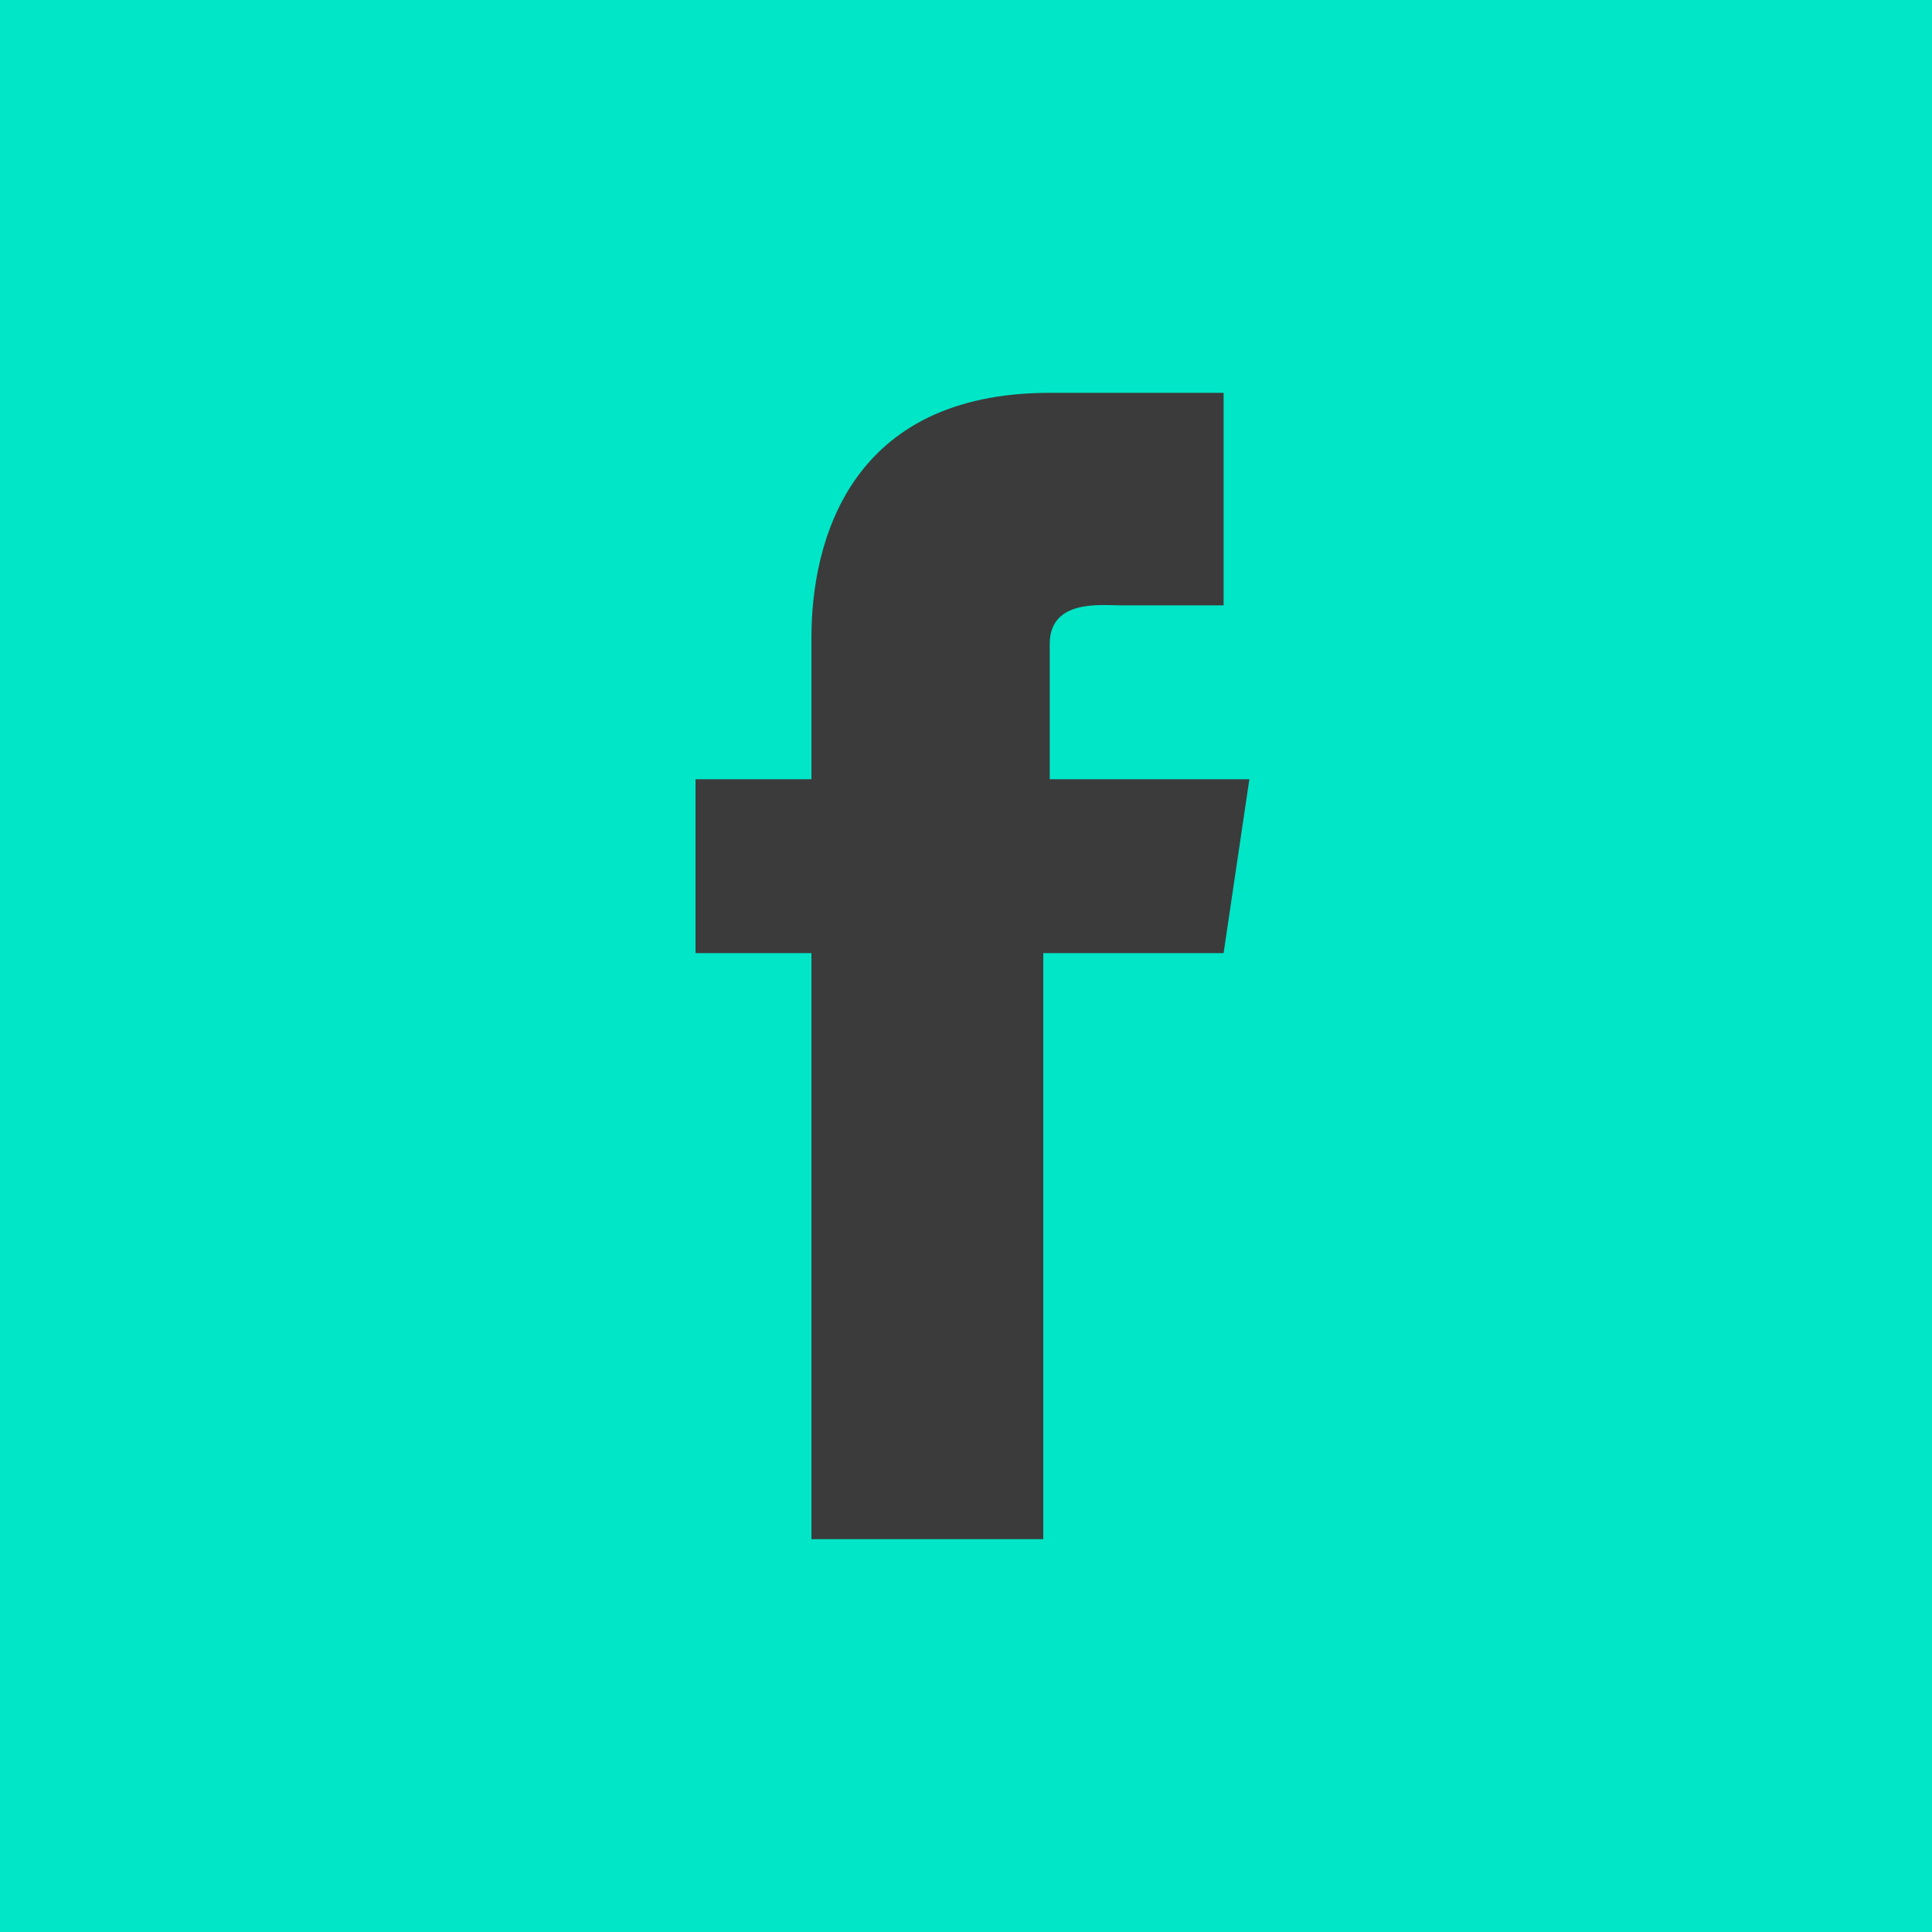 <?xml version="1.0" encoding="utf-8"?>
<!-- Generator: Adobe Illustrator 19.1.0, SVG Export Plug-In . SVG Version: 6.00 Build 0)  -->
<svg version="1.1" id="Layer_1" xmlns="http://www.w3.org/2000/svg" xmlns:xlink="http://www.w3.org/1999/xlink" x="0px" y="0px"
	 viewBox="0 0 30 30" style="enable-background:new 0 0 30 30;" xml:space="preserve">
<style type="text/css">
	.st0{fill-rule:evenodd;clip-rule:evenodd;fill:#00E6C7;}
	.st1{fill:#3B3B3B;}
</style>
<rect class="st0" width="30" height="30"/>
<path class="st1" d="M19,14.8h-2.8c0,4.5,0,9.1,0,9.1h-3.6c0,0,0-4.5,0-9.1h-1.8v-2.7h1.8V9.9c0-1.5,0.6-3.8,3.7-3.8l2.7,0v3.3
	c0,0-1.3,0-1.6,0c-0.3,0-1.1-0.1-1.1,0.6v2.1h3.1L19,14.8z"/>
</svg>
